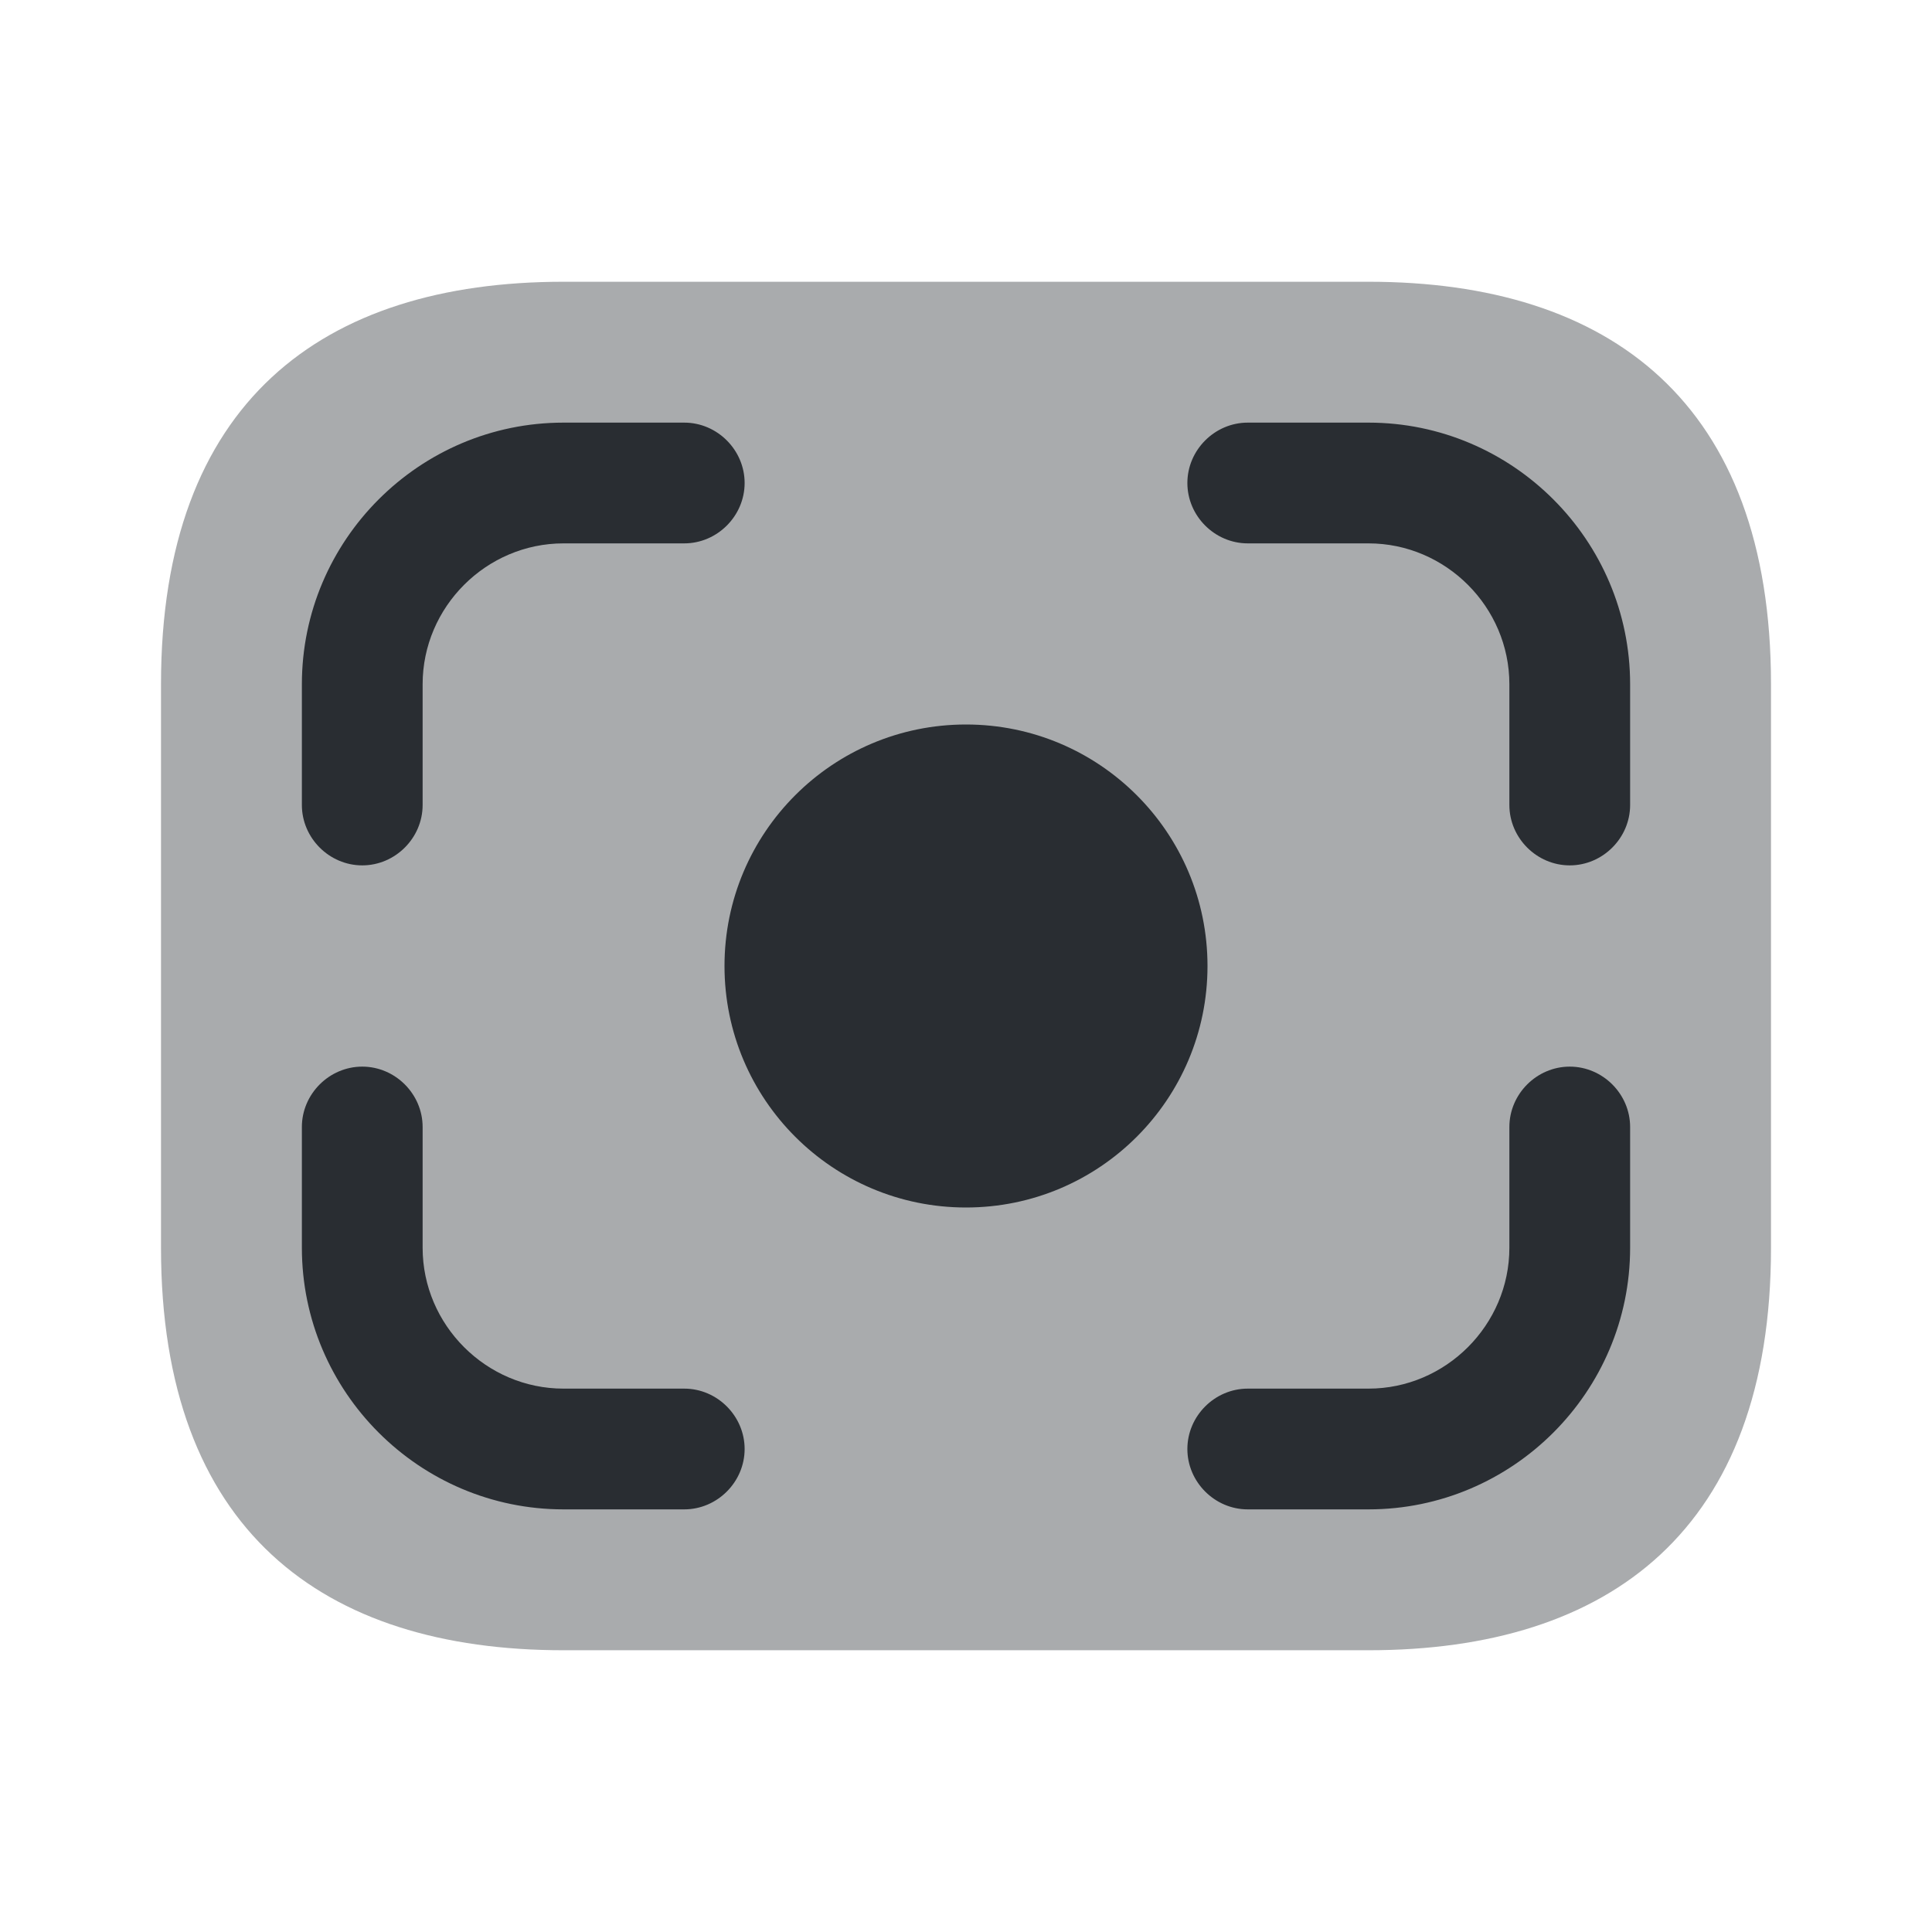 <svg xmlns="http://www.w3.org/2000/svg" width="24" height="24" viewBox="0 0 24 24">
  <defs/>
  <path fill="#292D32" opacity="0.4" d="M17,20.5 L7,20.5 C4,20.5 2,19 2,15.5 L2,8.5 C2,5 4,3.5 7,3.5 L17,3.5 C20,3.5 22,5 22,8.5 L22,15.5 C22,19 20,20.5 17,20.5 Z"/>
  <path fill="#292D32" d="M12,15 C13.657,15 15,13.657 15,12 C15,10.343 13.657,9 12,9 C10.343,9 9,10.343 9,12 C9,13.657 10.343,15 12,15 Z"/>
  <path fill="#292D32" d="M4.5,10.75 C4.09,10.75 3.75,10.41 3.75,10 L3.75,8.5 C3.75,6.71 5.21,5.25 7,5.25 L8.5,5.25 C8.91,5.25 9.25,5.59 9.25,6 C9.25,6.41 8.91,6.75 8.5,6.75 L7,6.75 C6.04,6.75 5.25,7.54 5.25,8.5 L5.25,10 C5.25,10.41 4.91,10.75 4.5,10.75 Z"/>
  <path fill="#292D32" d="M19.5,10.75 C19.09,10.75 18.75,10.41 18.75,10 L18.75,8.5 C18.75,7.54 17.96,6.75 17,6.75 L15.5,6.75 C15.09,6.75 14.75,6.41 14.75,6 C14.75,5.59 15.09,5.25 15.5,5.25 L17,5.25 C18.79,5.25 20.25,6.71 20.25,8.5 L20.25,10 C20.25,10.41 19.91,10.75 19.5,10.75 Z"/>
  <path fill="#292D32" d="M8.5,18.75 L7,18.75 C5.21,18.75 3.75,17.29 3.75,15.5 L3.75,14 C3.75,13.59 4.09,13.25 4.5,13.25 C4.91,13.25 5.25,13.59 5.25,14 L5.25,15.5 C5.25,16.46 6.04,17.25 7,17.25 L8.5,17.25 C8.91,17.25 9.25,17.59 9.25,18 C9.25,18.41 8.91,18.75 8.5,18.75 Z"/>
  <path fill="#292D32" d="M17,18.75 L15.5,18.75 C15.09,18.75 14.75,18.41 14.75,18 C14.75,17.59 15.09,17.25 15.5,17.25 L17,17.25 C17.96,17.25 18.75,16.46 18.75,15.5 L18.75,14 C18.75,13.59 19.09,13.25 19.5,13.25 C19.91,13.25 20.25,13.59 20.25,14 L20.25,15.5 C20.25,17.29 18.79,18.75 17,18.75 Z"/>
</svg>


